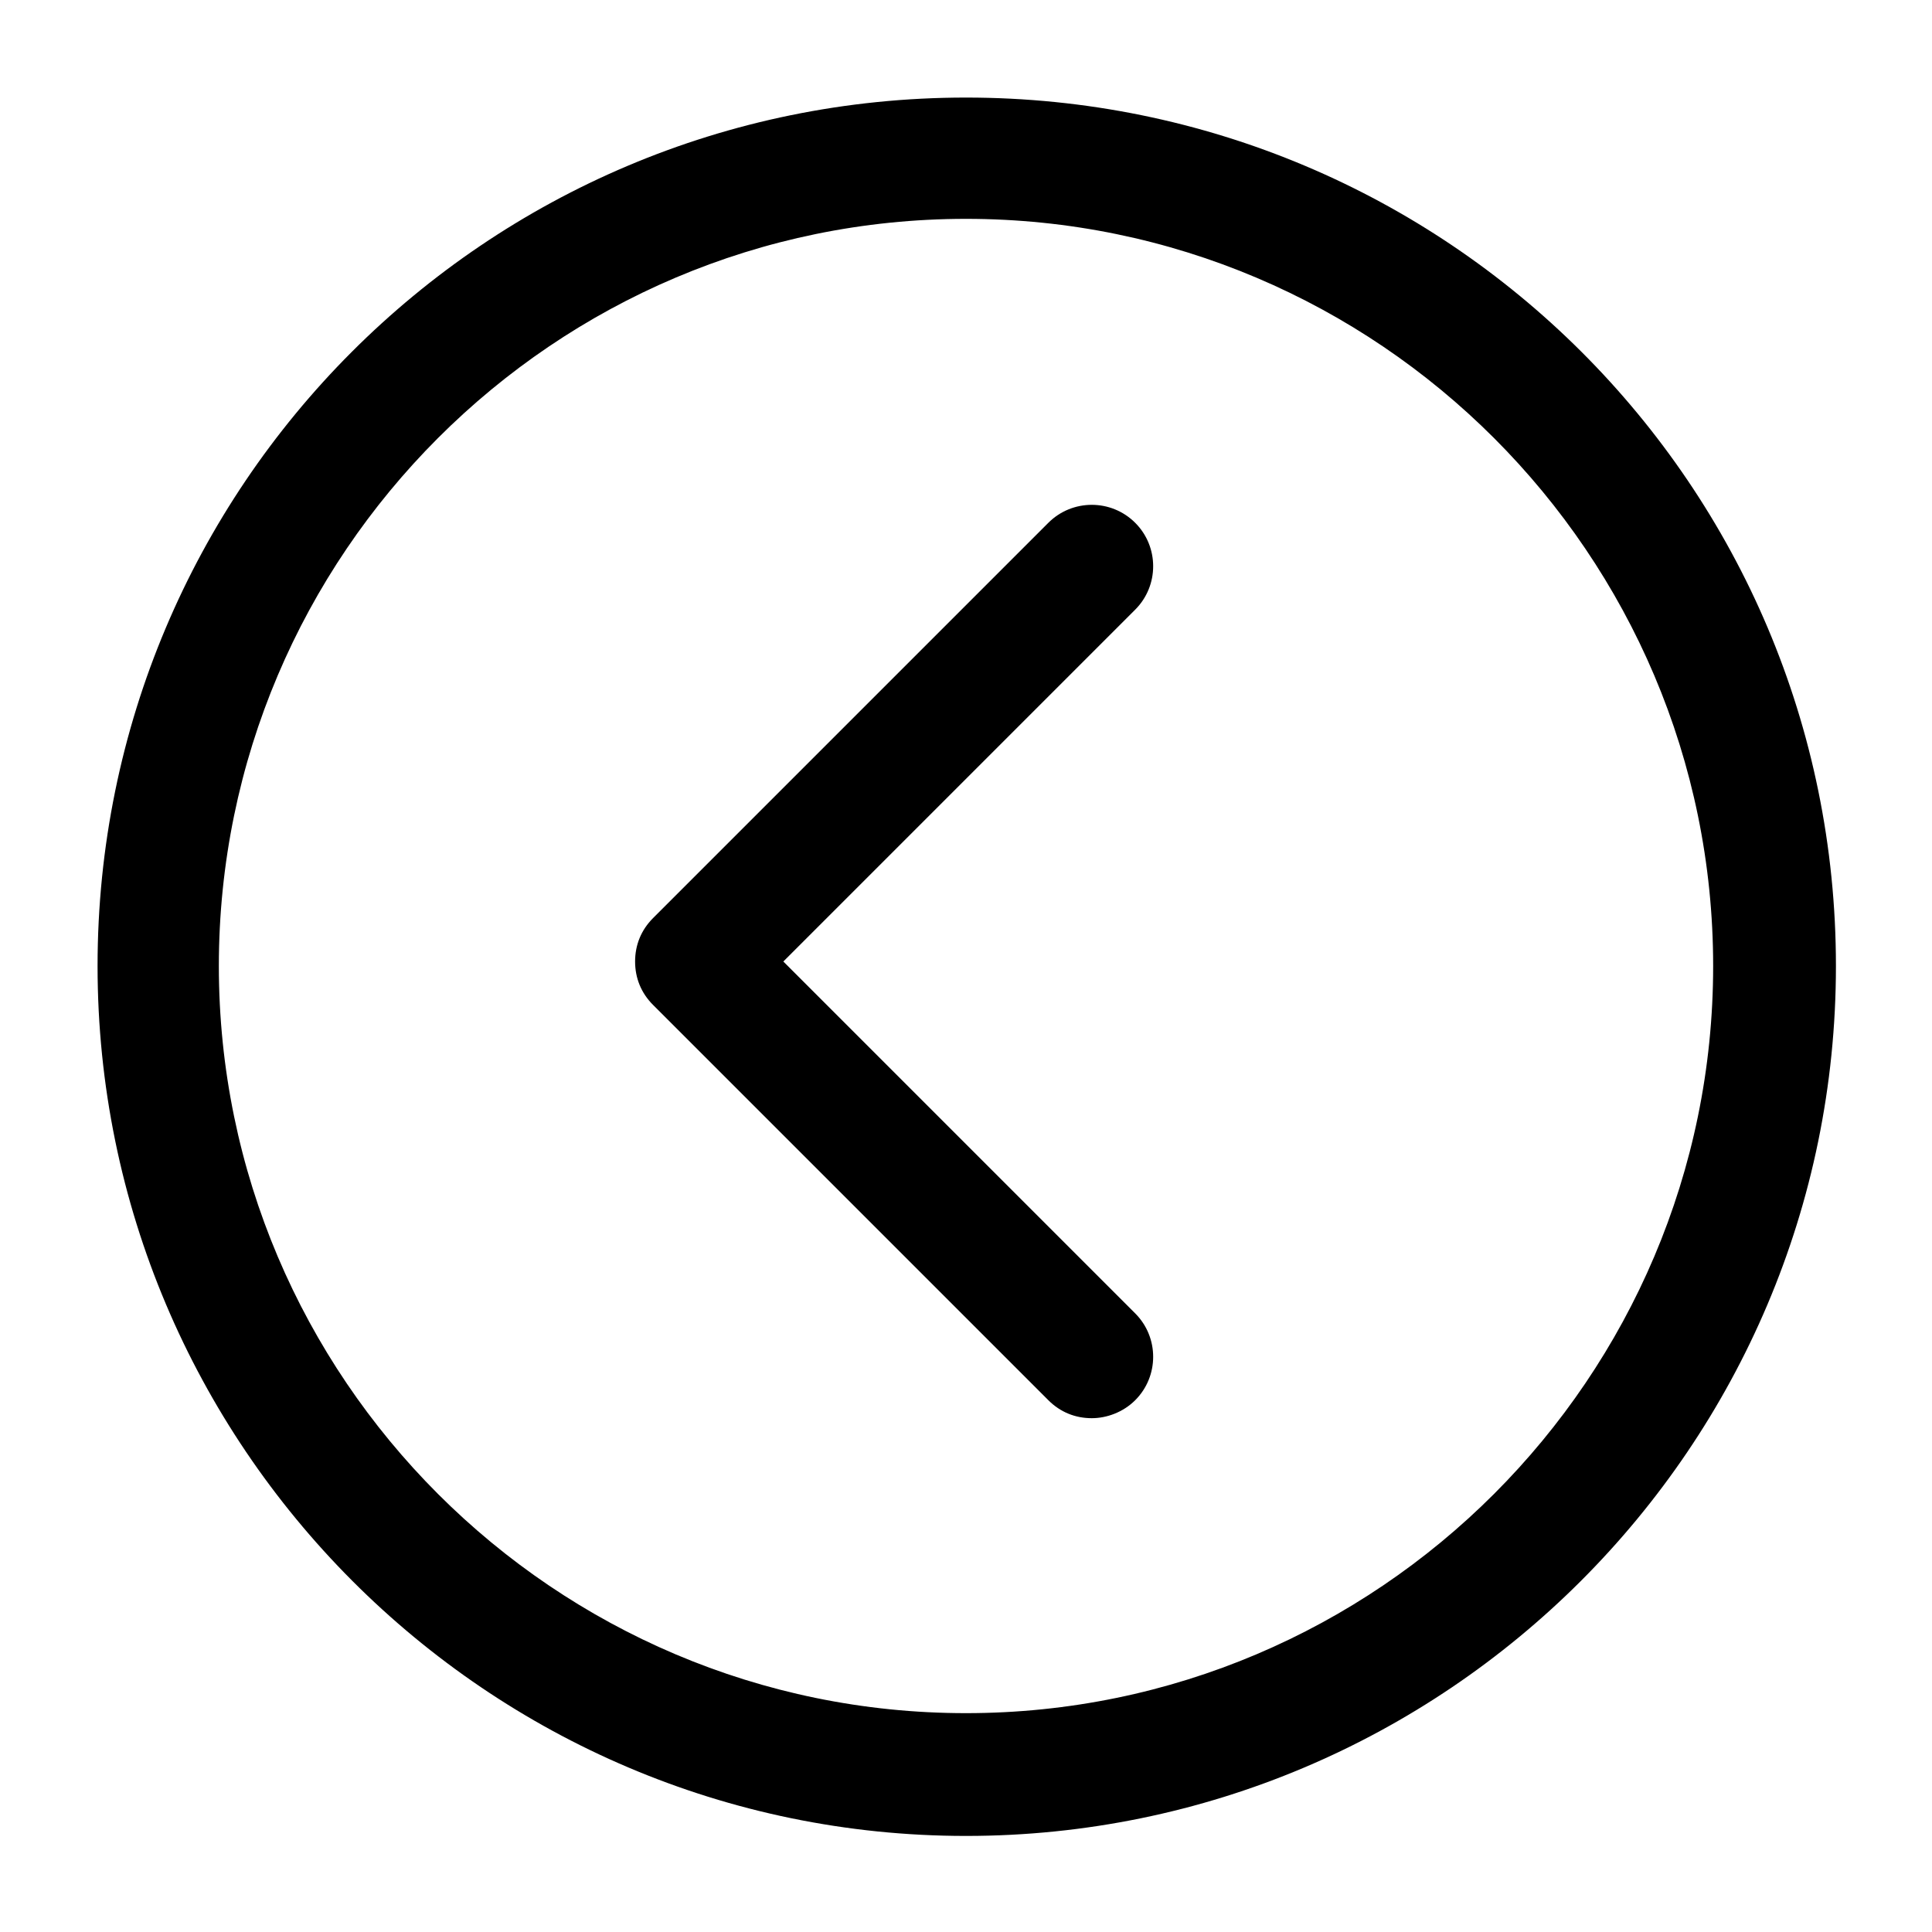 <?xml version="1.0" encoding="UTF-8" standalone="no" ?>
<!DOCTYPE svg PUBLIC "-//W3C//DTD SVG 1.1//EN" "http://www.w3.org/Graphics/SVG/1.1/DTD/svg11.dtd">
<svg xmlns="http://www.w3.org/2000/svg" xmlns:xlink="http://www.w3.org/1999/xlink" version="1.1" width="24" height="24" viewBox="0 0 640 640" xml:space="preserve">
<desc>Created with Fabric.js 4.6.0</desc>
<defs>
</defs>
<g transform="matrix(4.96 0 0 4.96 320 320)" id="gRvCx3DShVUIqGoQYQkQ9"  >
<g style="" vector-effect="non-scaling-stroke"   >
		<g transform="matrix(1 0 0 1 0.05 0.05)" id="trGGjVHxn0GpusBMccMAa"  >
<path style="stroke: none; stroke-width: 1; stroke-dasharray: none; stroke-linecap: butt; stroke-dashoffset: 0; stroke-linejoin: miter; stroke-miterlimit: 4; fill: rgb(0,0,0); fill-rule: nonzero; opacity: 1;" vector-effect="non-scaling-stroke"  transform=" translate(-64.55, -64.55)" d="M 64.5 122.6 C 96.5 122.6 122.6 96.6 122.6 64.5 C 122.6 32.4 96.6 6.5 64.5 6.5 C 32.4 6.5 6.5 32.5 6.5 64.5 C 6.5 96.5 32.5 122.6 64.5 122.6 z M 64.5 14.6 C 92 14.6 114.4 37 114.4 64.5 C 114.4 92 92 114.4 64.5 114.4 C 37 114.4 14.6 92 14.6 64.5 C 14.6 37 37 14.6 64.5 14.6 z" stroke-linecap="round" />
</g>
		<g transform="matrix(1 0 0 1 -4.8 -0.3)" id="g2sO3IwVb42iLKr6qOc-H"  >
<path style="stroke: none; stroke-width: 1; stroke-dasharray: none; stroke-linecap: butt; stroke-dashoffset: 0; stroke-linejoin: miter; stroke-miterlimit: 4; fill: rgb(0,0,0); fill-rule: nonzero; opacity: 1;" vector-effect="non-scaling-stroke"  transform=" translate(-59.7, -64.2)" d="M 70 93.5 C 70.8 94.3 71.8 94.7 72.9 94.7 C 73.9 94.7 75 94.3 75.8 93.5 C 77.4 91.9 77.4 89.3 75.8 87.7 L 52.3 64.2 L 75.8 40.7 C 77.4 39.1 77.4 36.5 75.8 34.9 C 74.2 33.3 71.6 33.3 70 34.9 L 43.6 61.3 C 42.8 62.1 42.4 63.1 42.4 64.2 C 42.4 65.3 42.8 66.3 43.6 67.1 L 70 93.5 z" stroke-linecap="round" />
</g>
</g>
</g>
</svg>